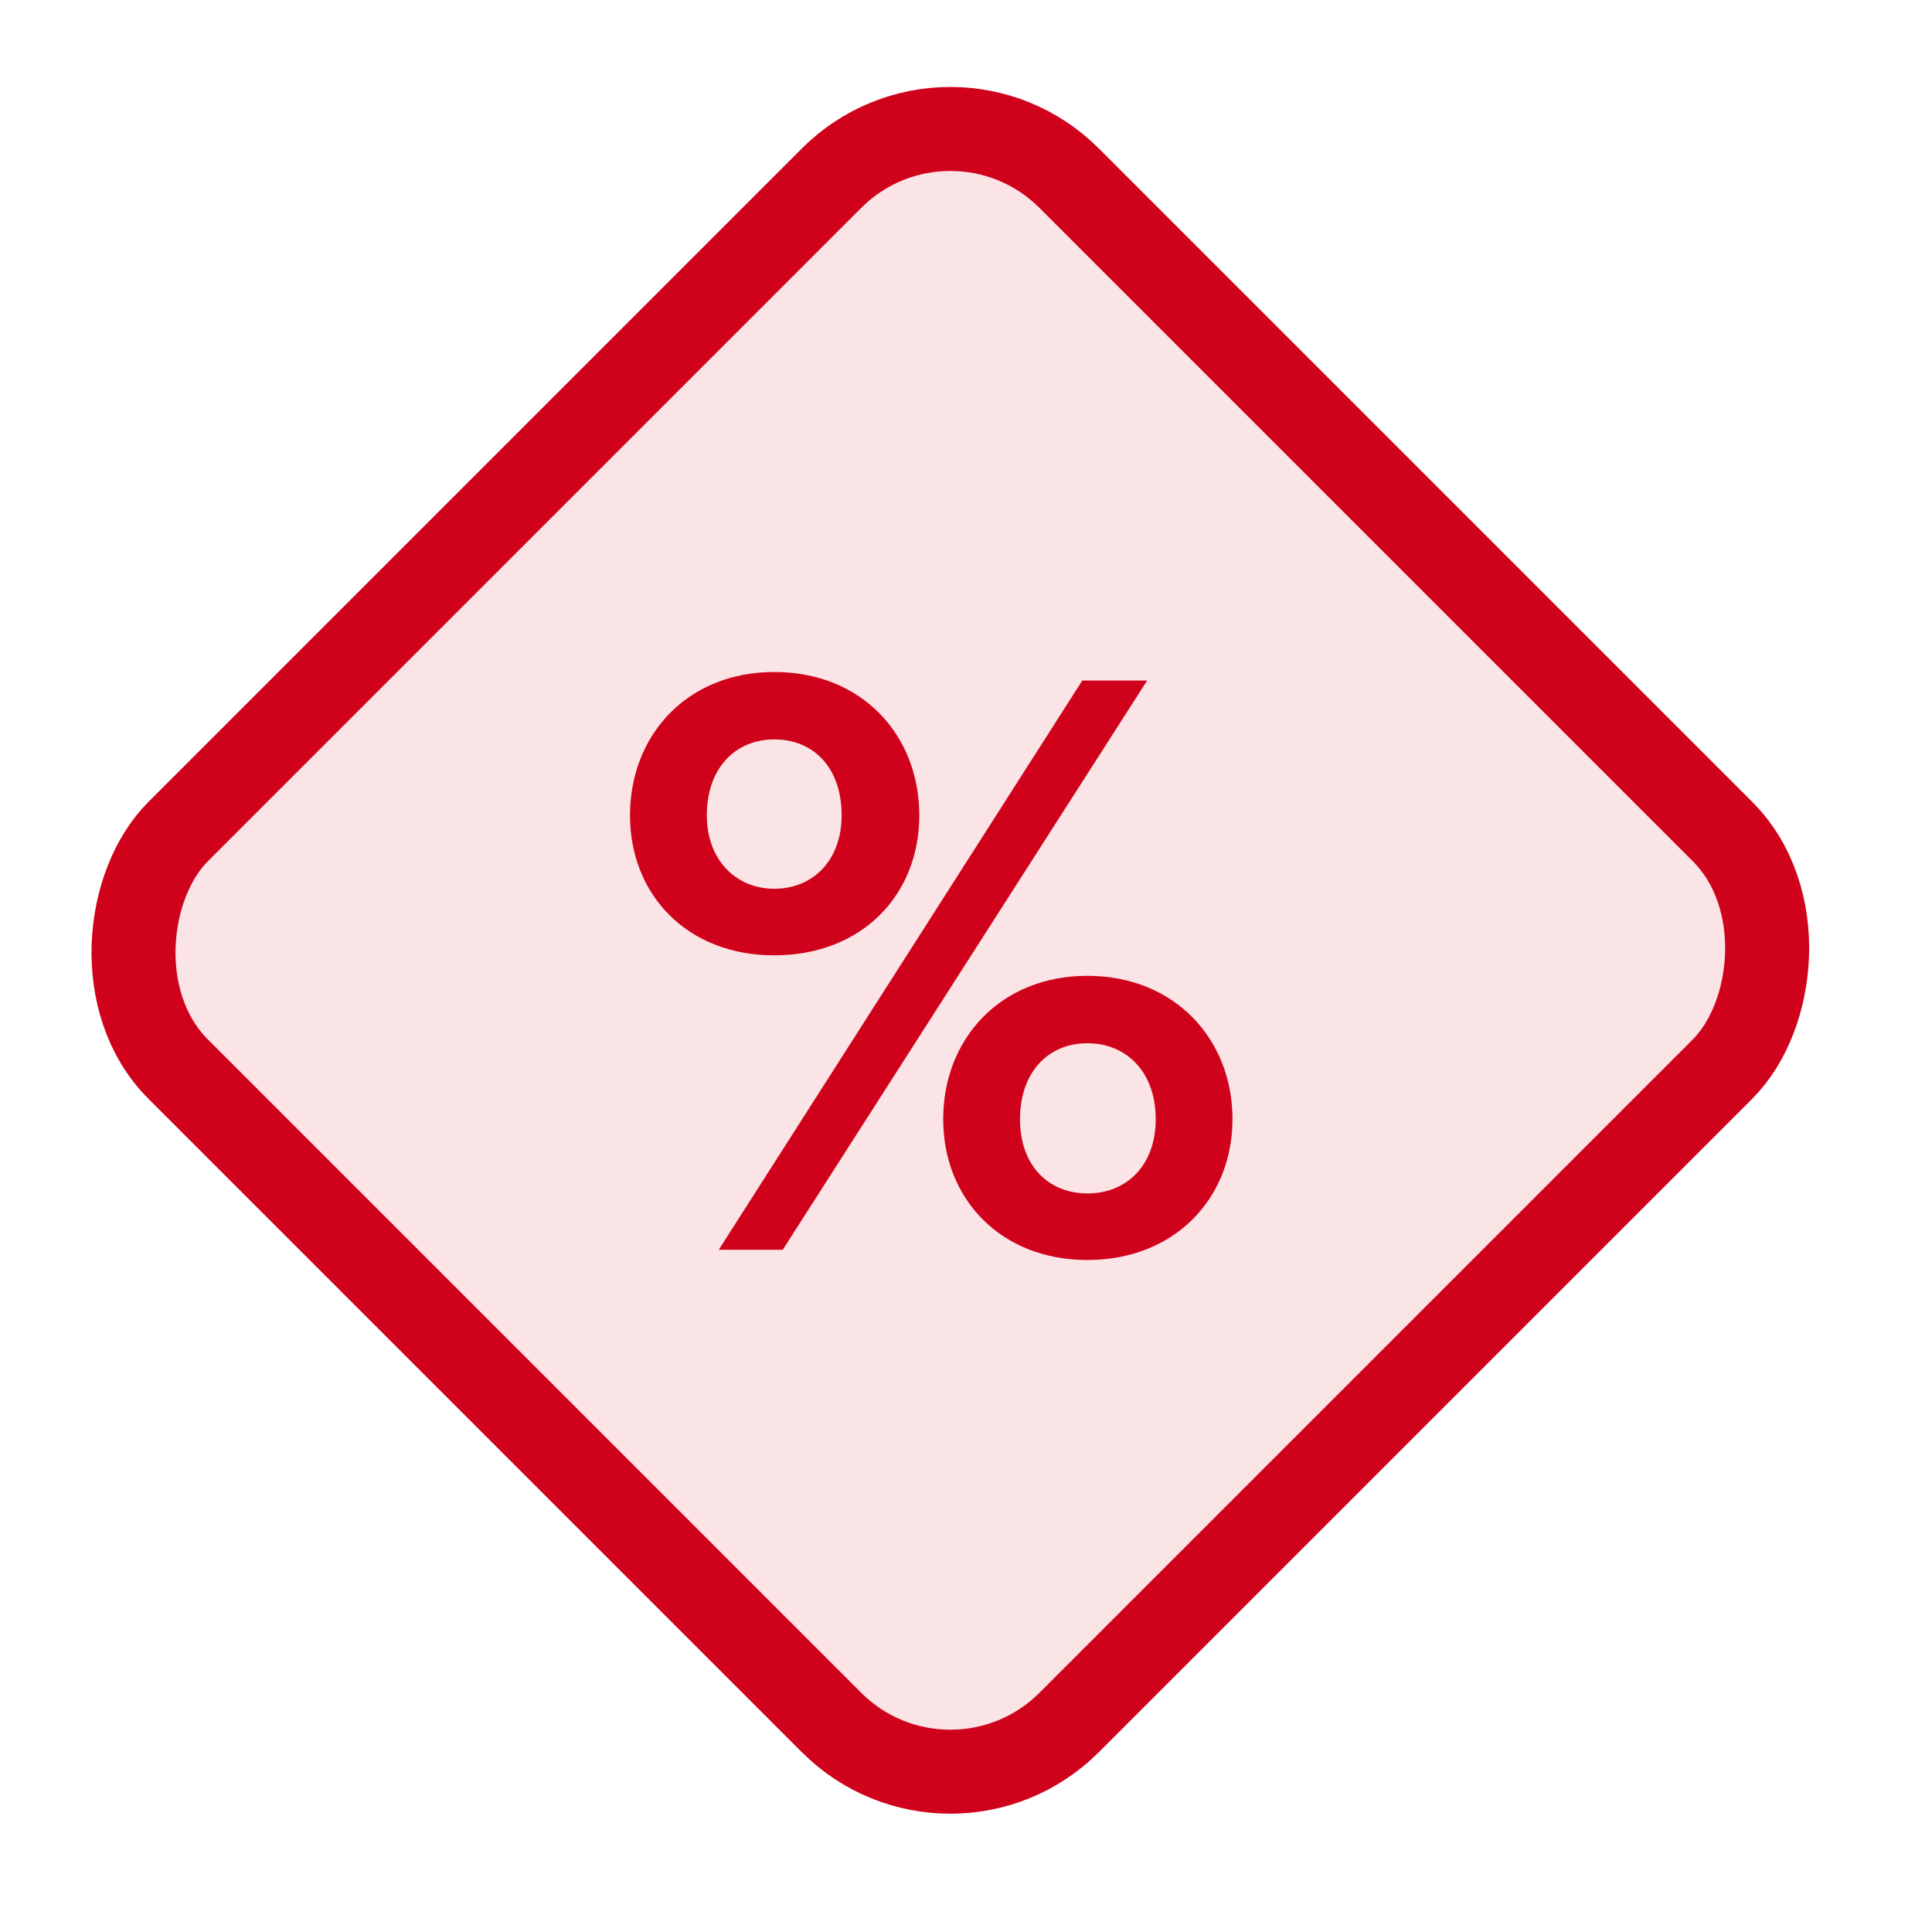 <svg xmlns="http://www.w3.org/2000/svg" width="46" height="46" viewBox="0 0 46 46">
  <g fill="#D0021B" fill-rule="evenodd">
    <rect width="30" height="30" x="7.627" y="7.627" fill-opacity=".107" stroke="#D0021B" stroke-width="2" rx="4" transform="rotate(45 22.627 22.627)"/>
    <path fill-rule="nonzero" d="M18.434,22.746 C16.361,22.746 15,21.303 15,19.414 C15,17.504 16.361,16 18.434,16 C20.527,16 21.888,17.504 21.888,19.414 C21.888,21.303 20.527,22.746 18.434,22.746 Z M18.637,29.756 L17.113,29.756 L25.769,16.203 L27.313,16.203 L18.637,29.756 Z M25.891,30 C23.819,30 22.457,28.537 22.457,26.647 C22.457,24.737 23.819,23.234 25.891,23.234 C27.964,23.234 29.345,24.737 29.345,26.647 C29.345,28.537 27.964,30 25.891,30 Z M18.434,21.161 C19.369,21.161 20.039,20.47 20.039,19.414 C20.039,18.276 19.369,17.605 18.434,17.605 C17.52,17.605 16.829,18.276 16.829,19.414 C16.829,20.47 17.52,21.161 18.434,21.161 Z M25.891,28.415 C26.826,28.415 27.517,27.745 27.517,26.647 C27.517,25.53 26.826,24.839 25.891,24.839 C24.956,24.839 24.286,25.53 24.286,26.647 C24.286,27.745 24.956,28.415 25.891,28.415 Z"/>
  </g>
</svg>
